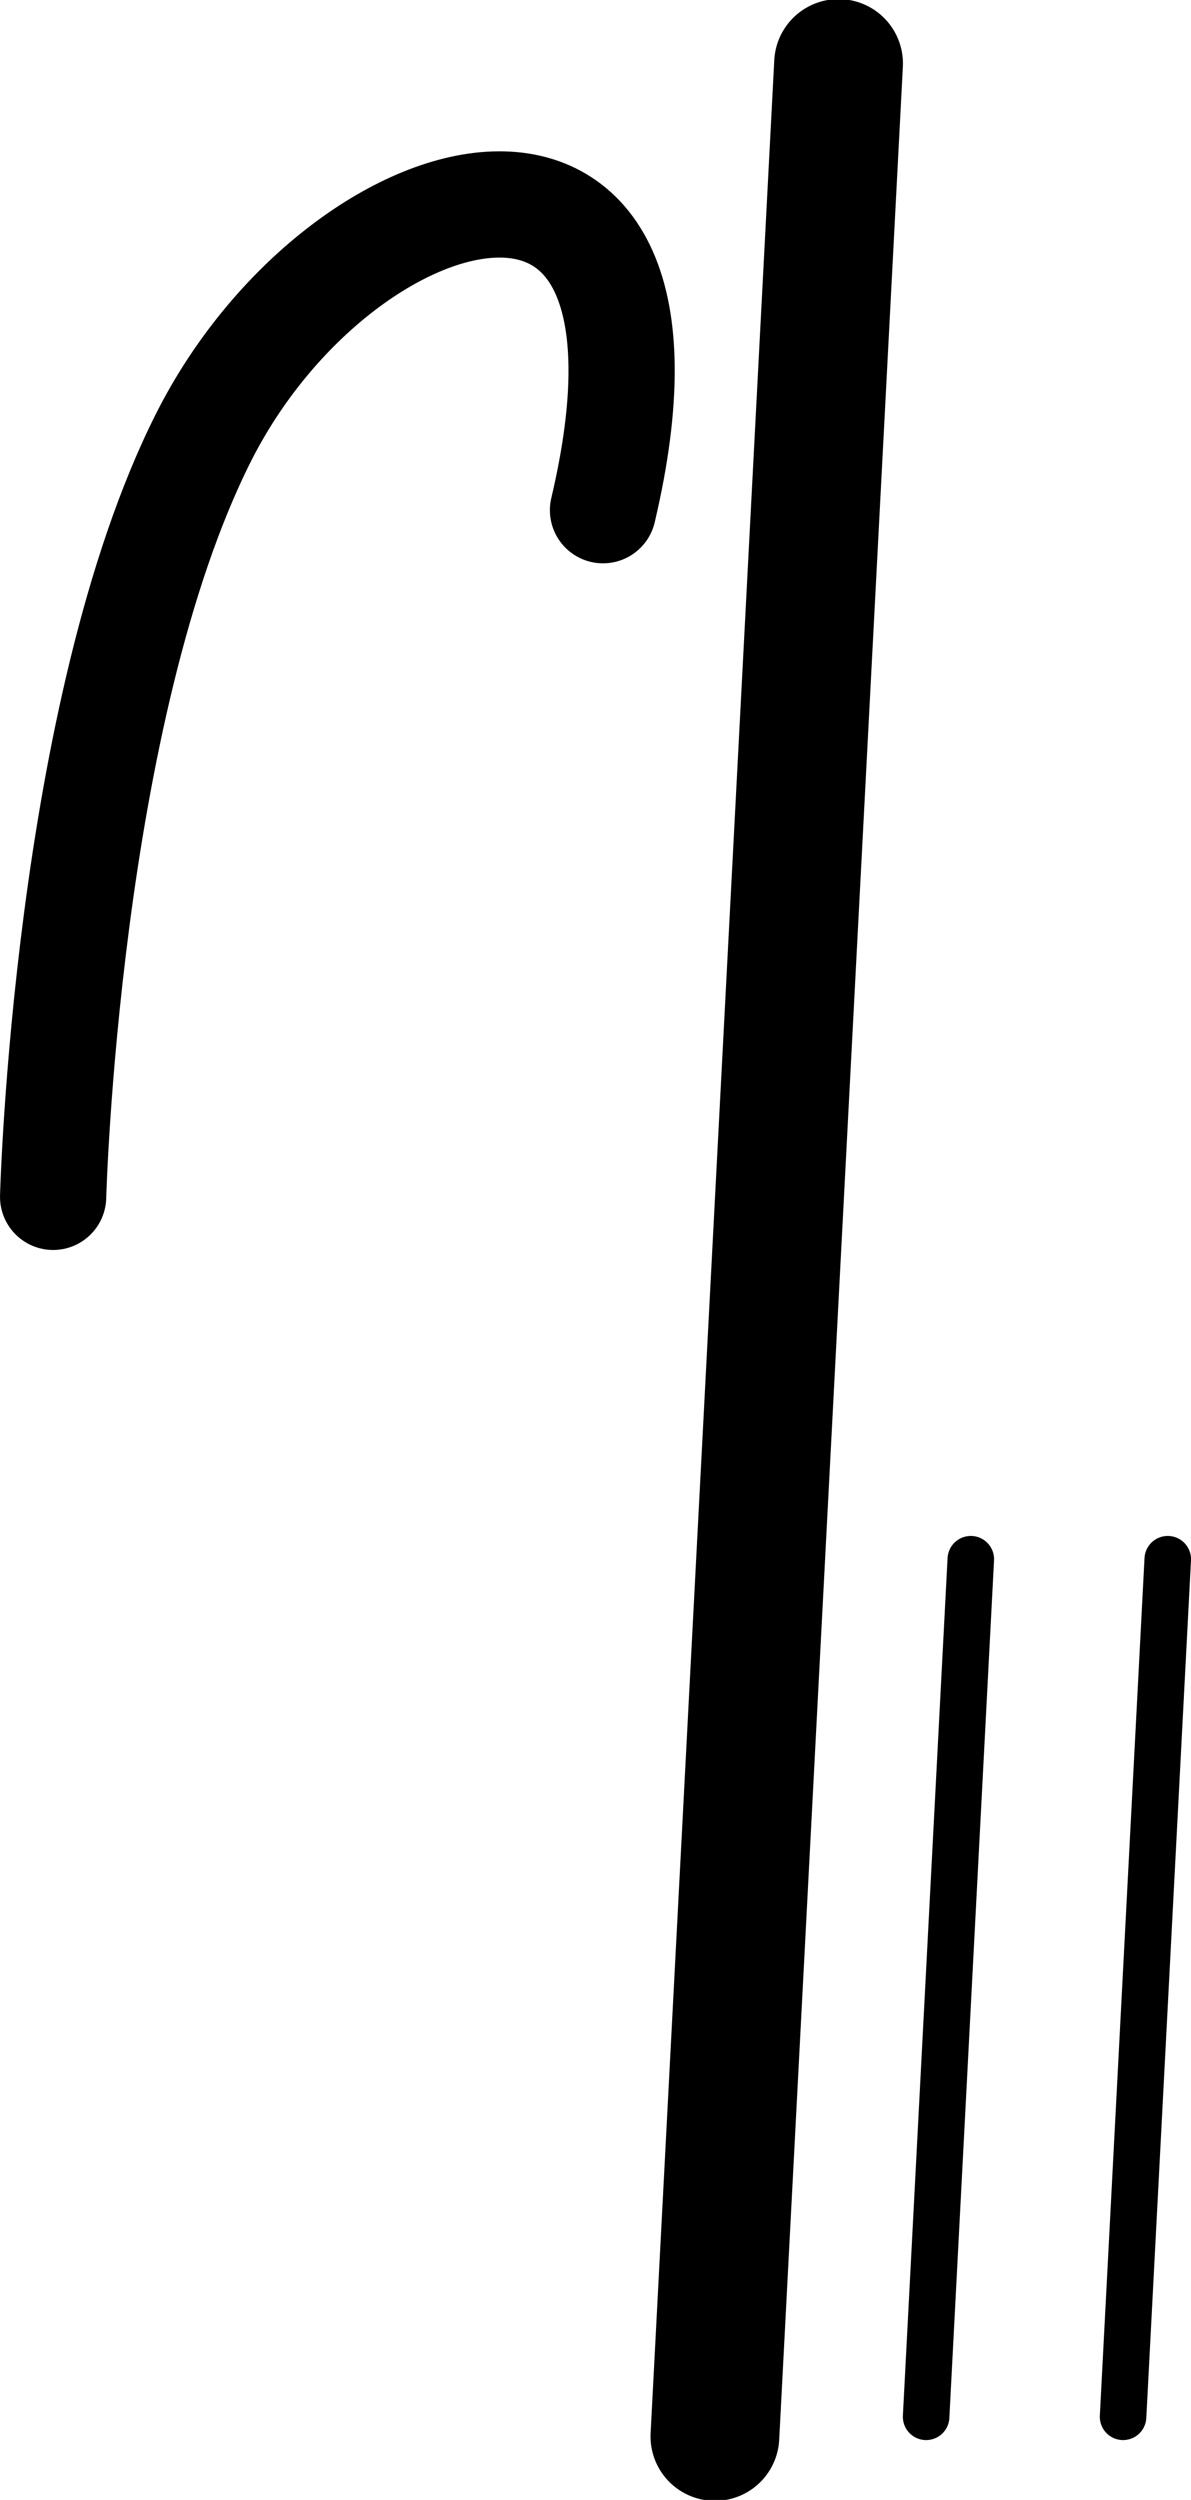 <?xml version="1.0" encoding="UTF-8" standalone="no"?>
<!-- Created with Inkscape (http://www.inkscape.org/) -->

<svg
   width="27.055"
   height="56.771"
   viewBox="0 0 27.055 56.771"
   version="1.1"
   id="svg1"
   xmlns="http://www.w3.org/2000/svg"
   xmlns:svg="http://www.w3.org/2000/svg">
  <defs
     id="defs1" />
  <g
     id="layer1"
     transform="translate(-80.156,-131.213)">
    <g
       id="g6">
      <path
         style="font-variation-settings:'wght' 400;fill:#000000;stroke:#000000;stroke-width:2.925;stroke-linecap:round;stroke-linejoin:round;stroke-dasharray:none;stroke-opacity:1"
         d="M 99.205,132.655 96.396,186.542 Z"
         id="path30" />
      <path
         style="font-variation-settings:'wght' 400;fill:none;stroke:#000000;stroke-width:2.413;stroke-linecap:round;stroke-linejoin:round;stroke-dasharray:none;stroke-opacity:1"
         d="m 81.363,158.392 c 0,0 0.292,-11.039 3.414,-17.241 3.123,-6.202 11.461,-8.462 9.077,1.648"
         id="path31" />
      <path
         style="font-variation-settings:'wght' 400;fill:#000000;stroke:#000000;stroke-width:1.057;stroke-linecap:round;stroke-linejoin:round;stroke-dasharray:none;stroke-opacity:1"
         d="m 102.209,166.621 -1.015,19.475 z"
         id="path32" />
      <path
         style="font-variation-settings:'wght' 400;fill:#000000;stroke:#000000;stroke-width:1.057;stroke-linecap:round;stroke-linejoin:round;stroke-dasharray:none;stroke-opacity:1"
         d="m 106.683,166.621 -1.015,19.475 z"
         id="path33" />
    </g>
  </g>
</svg>
